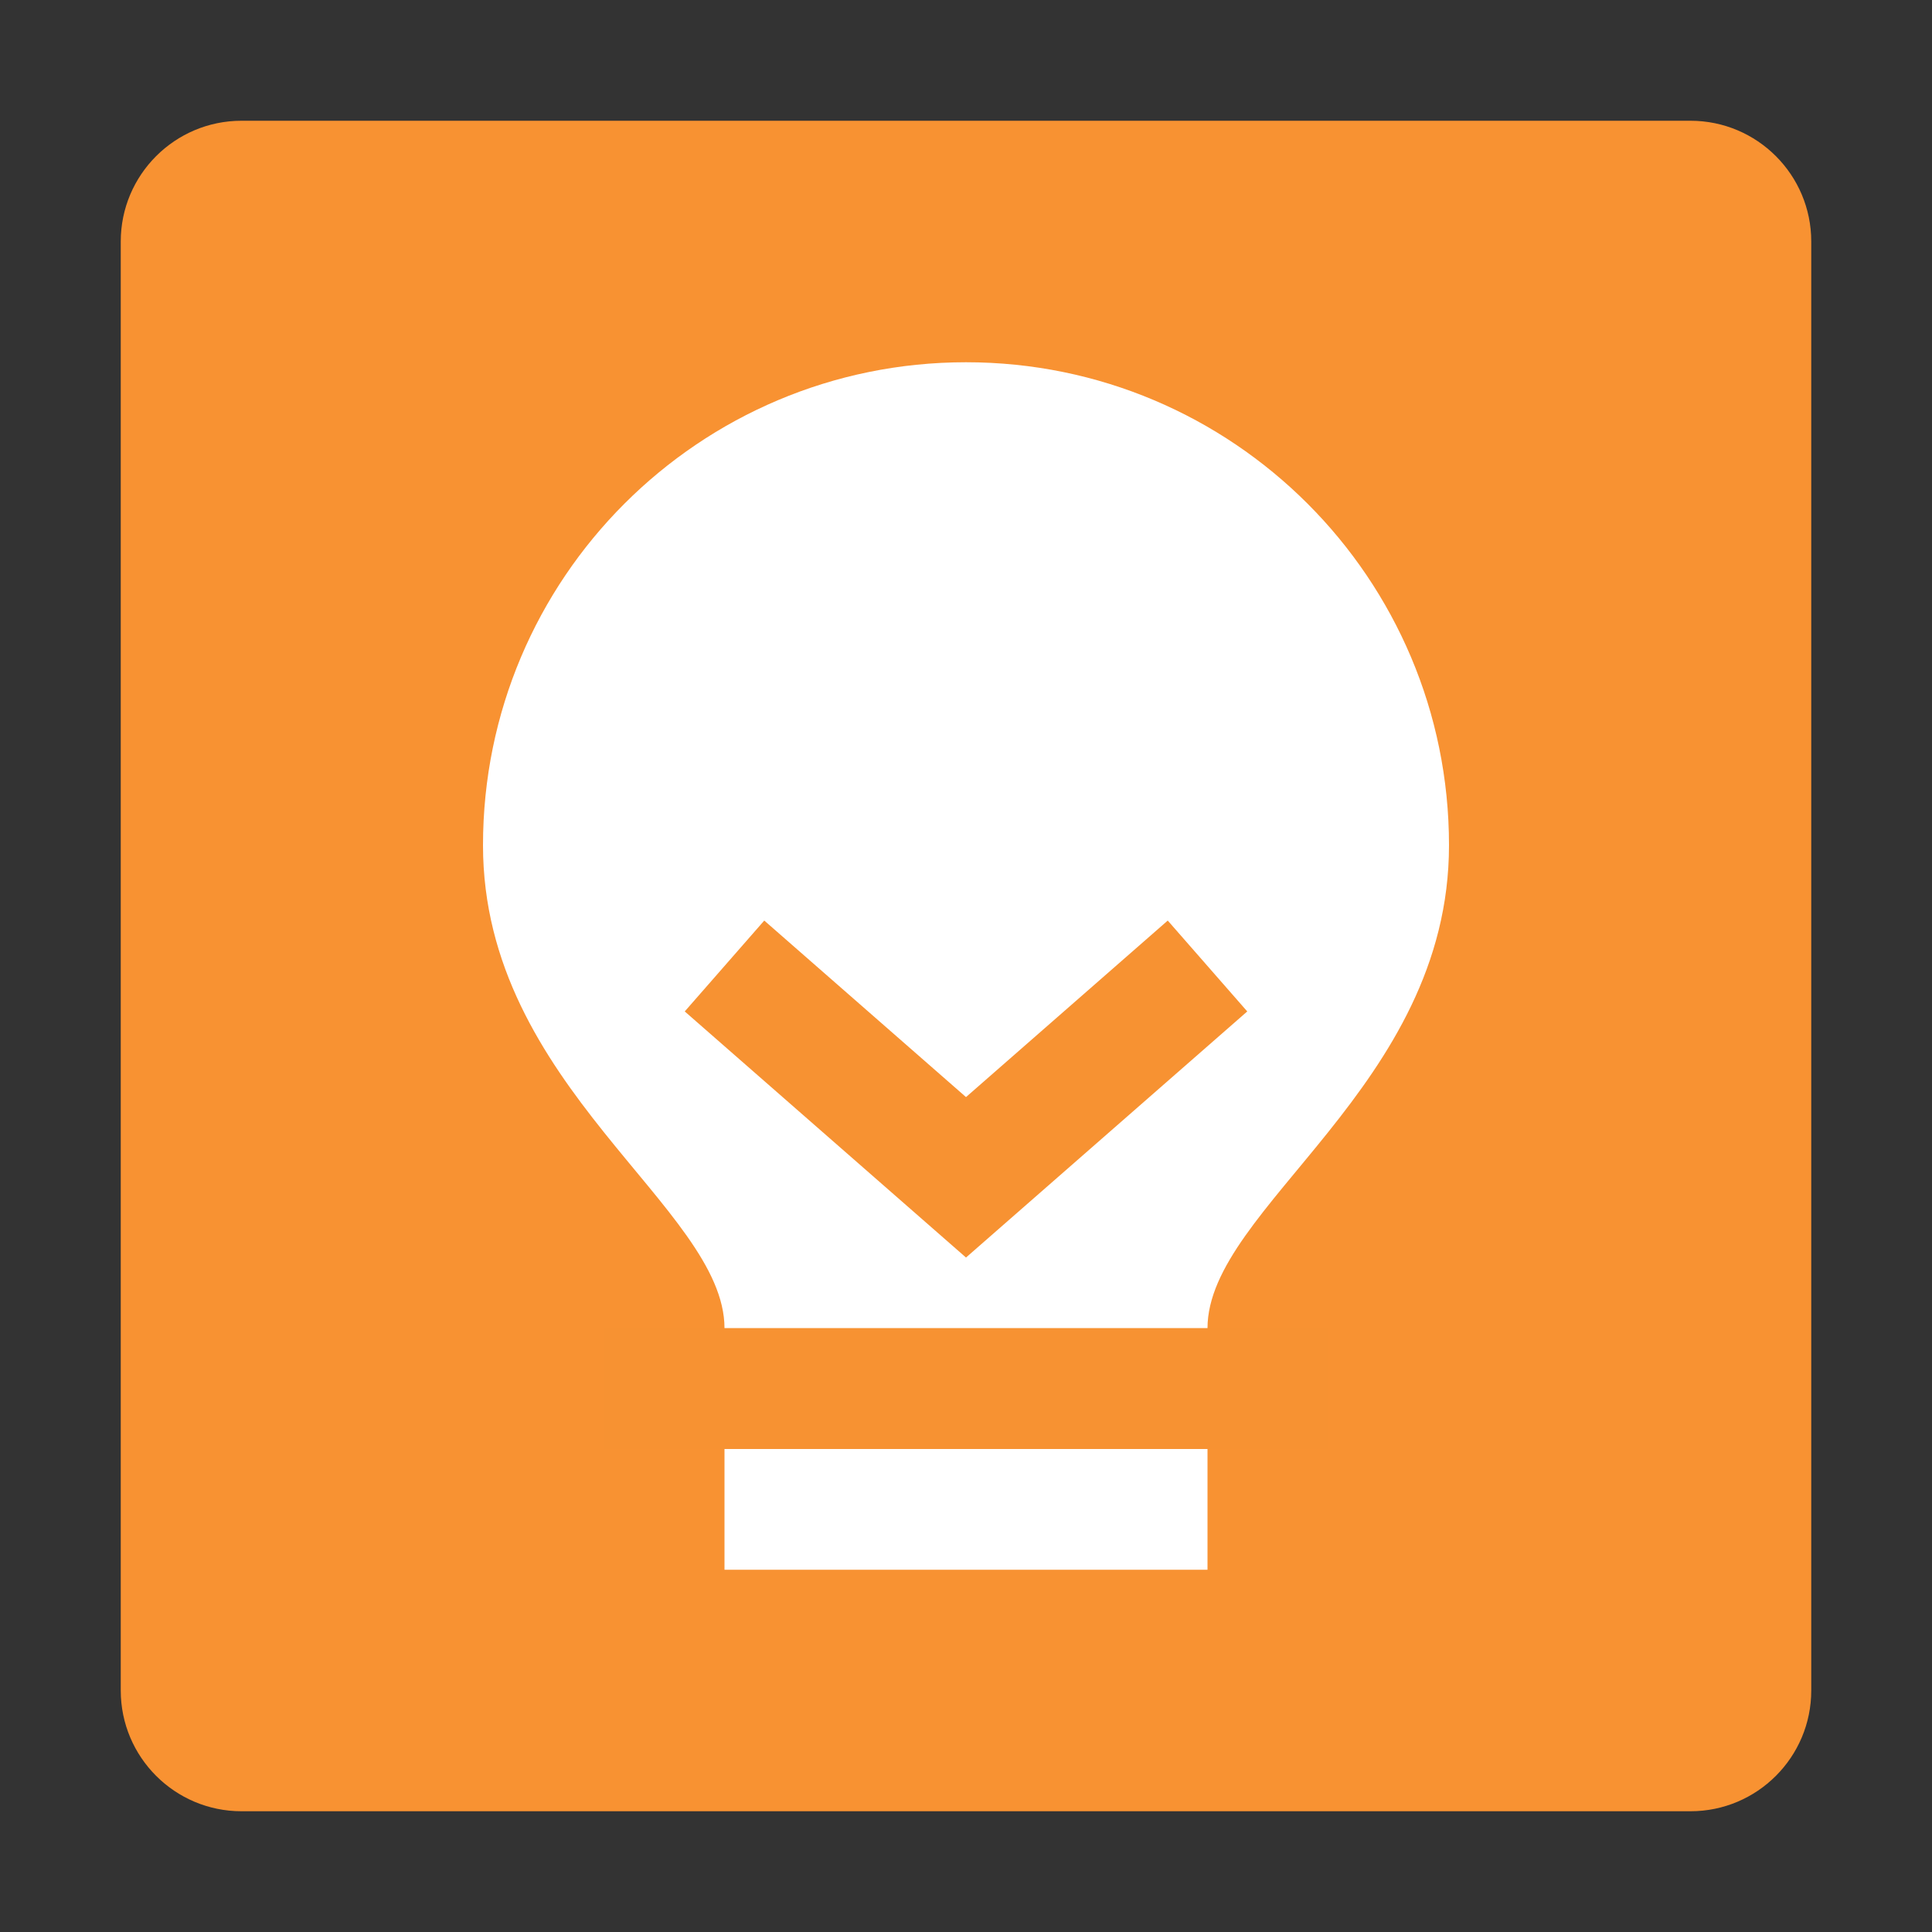 <?xml version="1.0" encoding="UTF-8" standalone="no"?>
<svg width="16px" height="16px" viewBox="0 0 16 16" version="1.1" xmlns="http://www.w3.org/2000/svg" xmlns:xlink="http://www.w3.org/1999/xlink" xmlns:sketch="http://www.bohemiancoding.com/sketch/ns">
    <rect x="0" y="0" width="16" height="16" fill="#333333" stroke="none"/>
    <!-- Generator: Sketch 3.3 (11970) - http://www.bohemiancoding.com/sketch -->
    <title>suggestion</title>
    <desc>Created with Sketch.</desc>
    <defs/>
    <g id="Page-1" stroke="none" stroke-width="1" fill="none" fill-rule="evenodd" sketch:type="MSPage">
        <g id="suggestion" sketch:type="MSArtboardGroup">
            <g id="Suggestion" sketch:type="MSLayerGroup" transform="translate(1, 1)">
                <path d="M13,14 L1,14 C0.448,14 0,13.552 0,13 L0,1 C0,0.448 0.448,0 1,0 L13,0 C13.552,0 14,0.448 14,1 L14,13 C14,13.552 13.552,14 13,14" id="Fill-1" fill="#F89232" sketch:type="MSShapeGroup"/>
                <path d="M3,6 C3,8 5,9 5,10 L9,10 C9,9 11,8 11,6 C11,3.79 9.21,2 7,2 C4.79,2 3,3.79 3,6 Z" id="Path-13" fill="#FFFFFF" sketch:type="MSShapeGroup"/>
                <path d="M5,7 L7,8.75 L9,7" id="Path-10" stroke="#F79232" sketch:type="MSShapeGroup"/>
                <rect id="Rectangle-56" fill="#FFFFFF" sketch:type="MSShapeGroup" x="5" y="11" width="4" height="1"/>
                <rect id="Rectangle-56" fill="#F79232" sketch:type="MSShapeGroup" x="4" y="10" width="6" height="1"/>
            </g>
        </g>
    </g>
</svg>